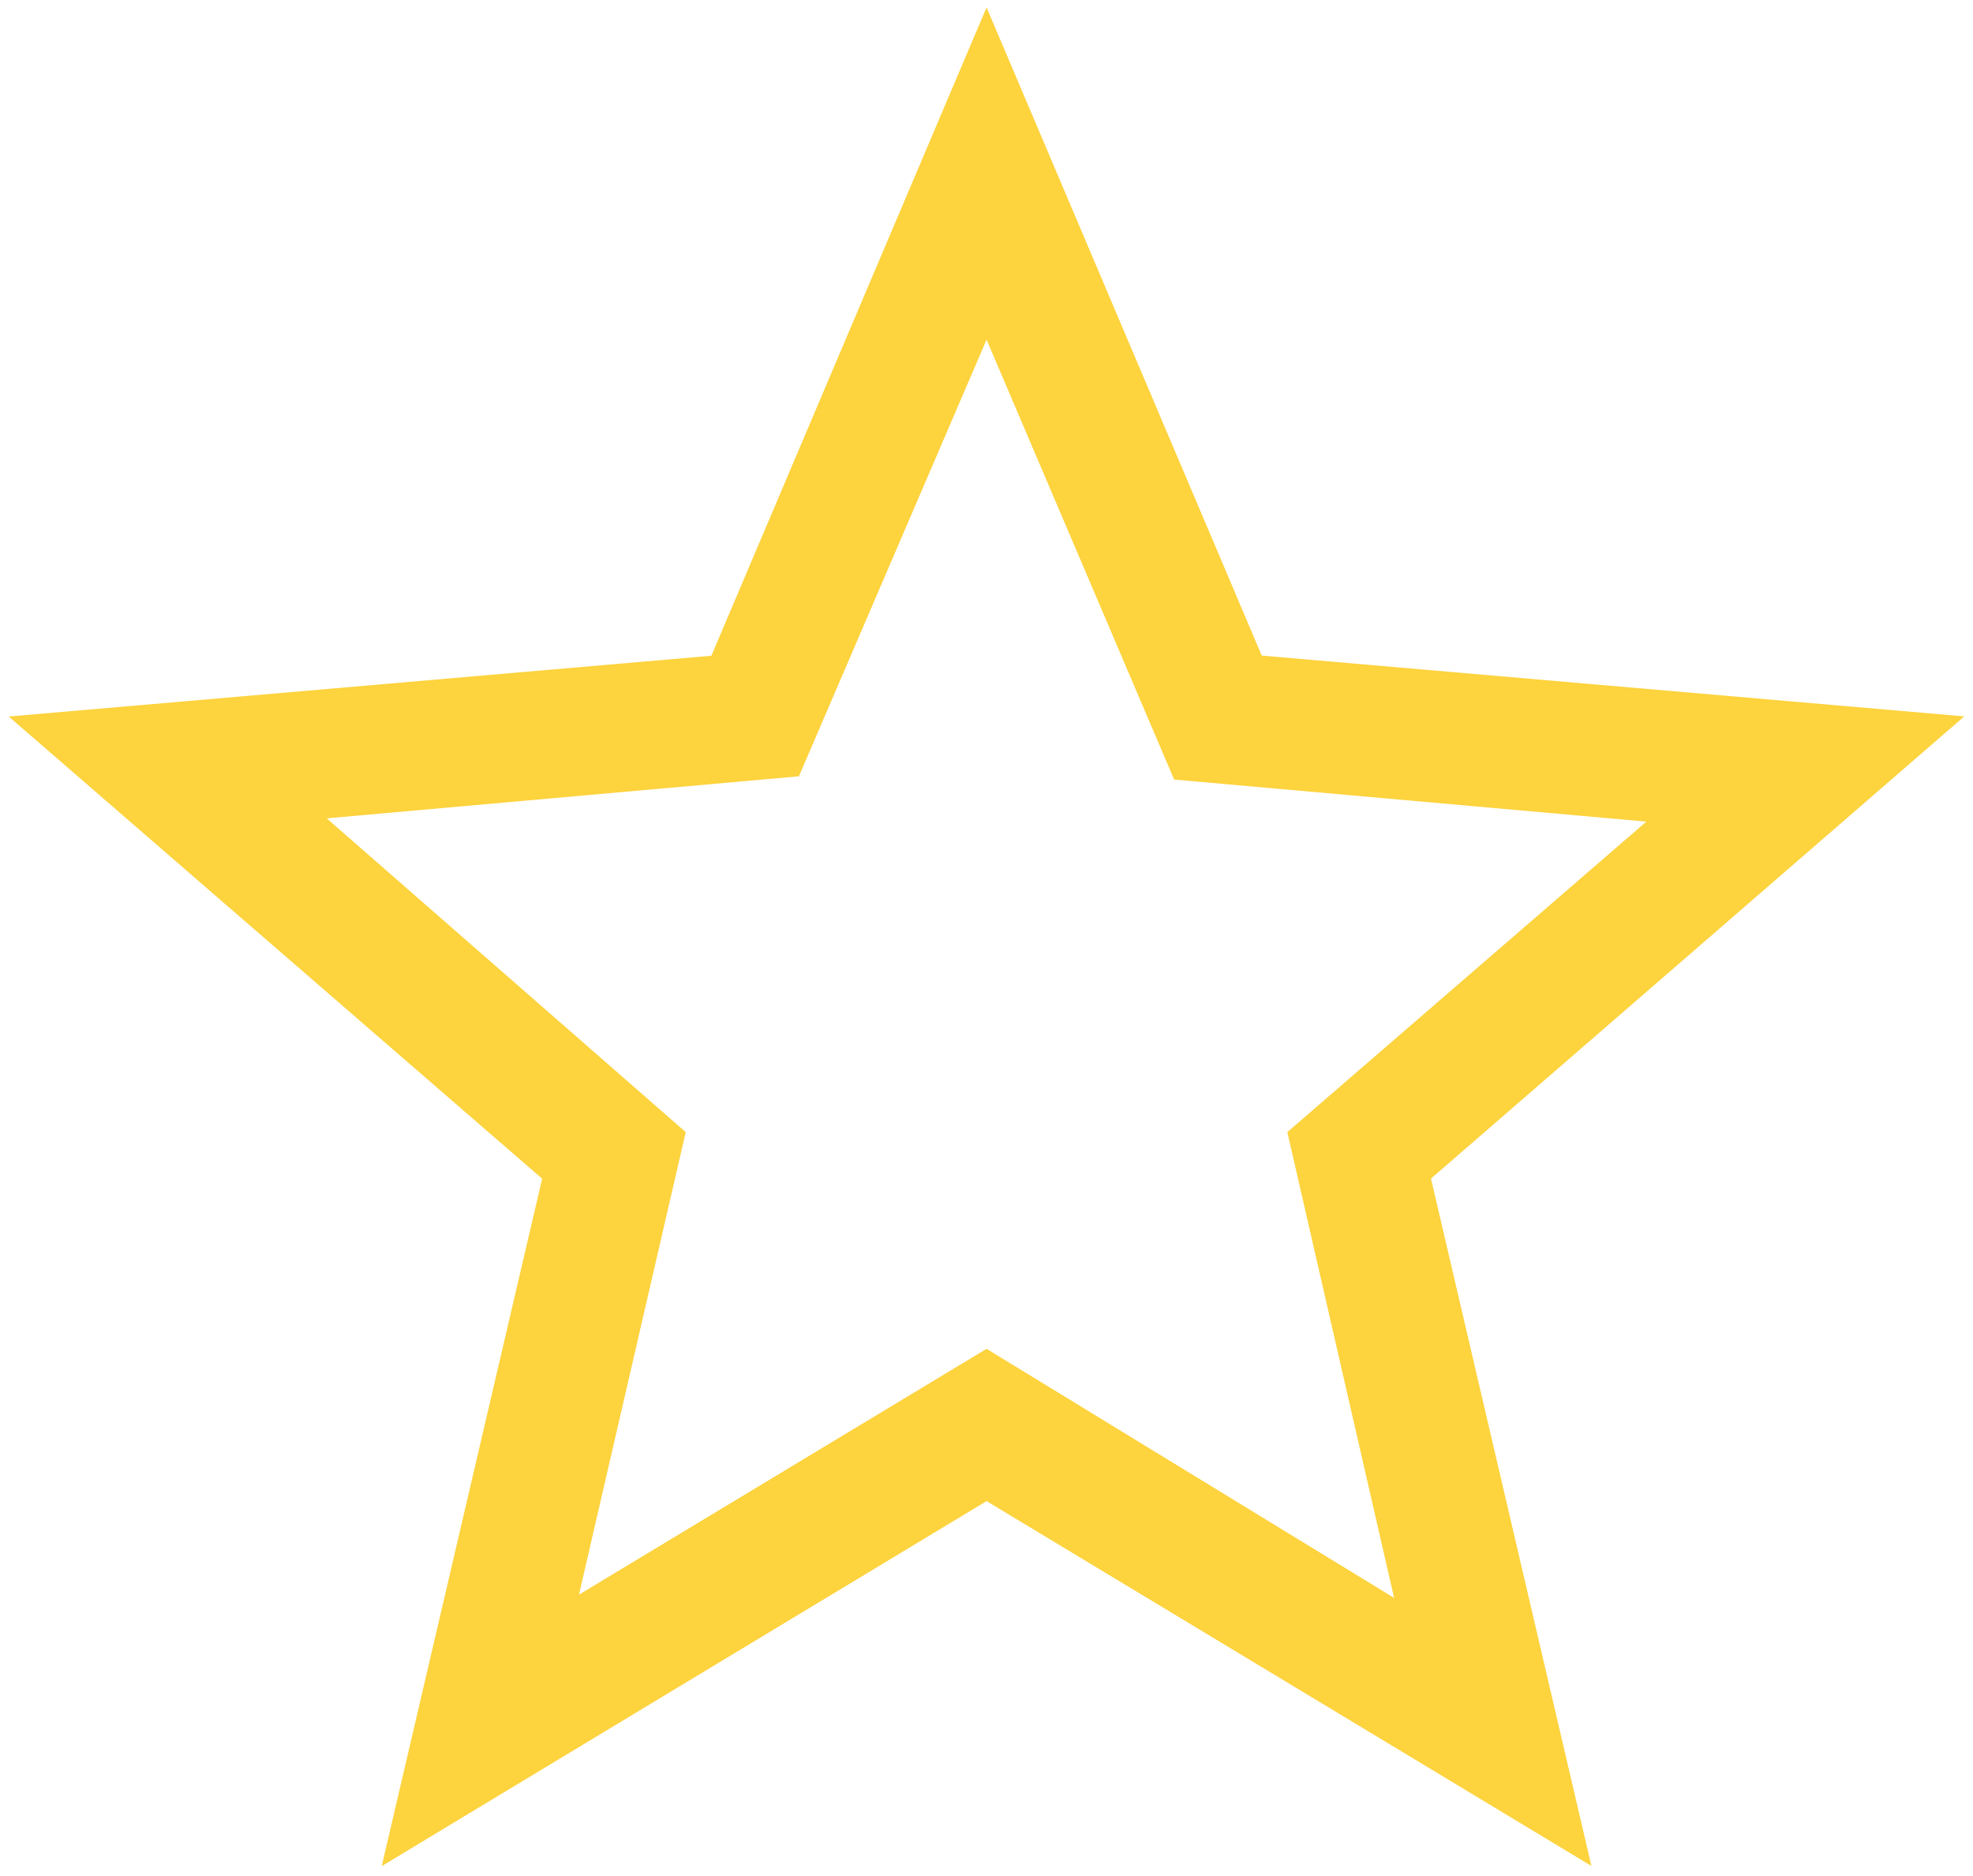 <svg width="61" height="58" viewBox="0 0 61 58" fill="none" xmlns="http://www.w3.org/2000/svg">
<g clip-path="url(#clip0_135_610)">
<path d="M17.901 49.3L30.502 41.7L43.102 49.401L39.801 35.001L50.901 25.401L36.301 24.101L30.502 10.501L24.701 24L10.101 25.3L21.201 35.001L17.901 49.3ZM11.802 57.693L16.762 36.441L0.27 22.152L21.994 20.273L30.502 0.229L39.01 20.268L60.73 22.148L44.242 36.437L49.202 57.688L30.502 46.408L11.802 57.693Z" fill="#FDD33E"/>
</g>
<defs>
<clipPath id="clip0_135_610">
<rect width="61" height="58" fill="white"/>
</clipPath>
</defs>
</svg>
